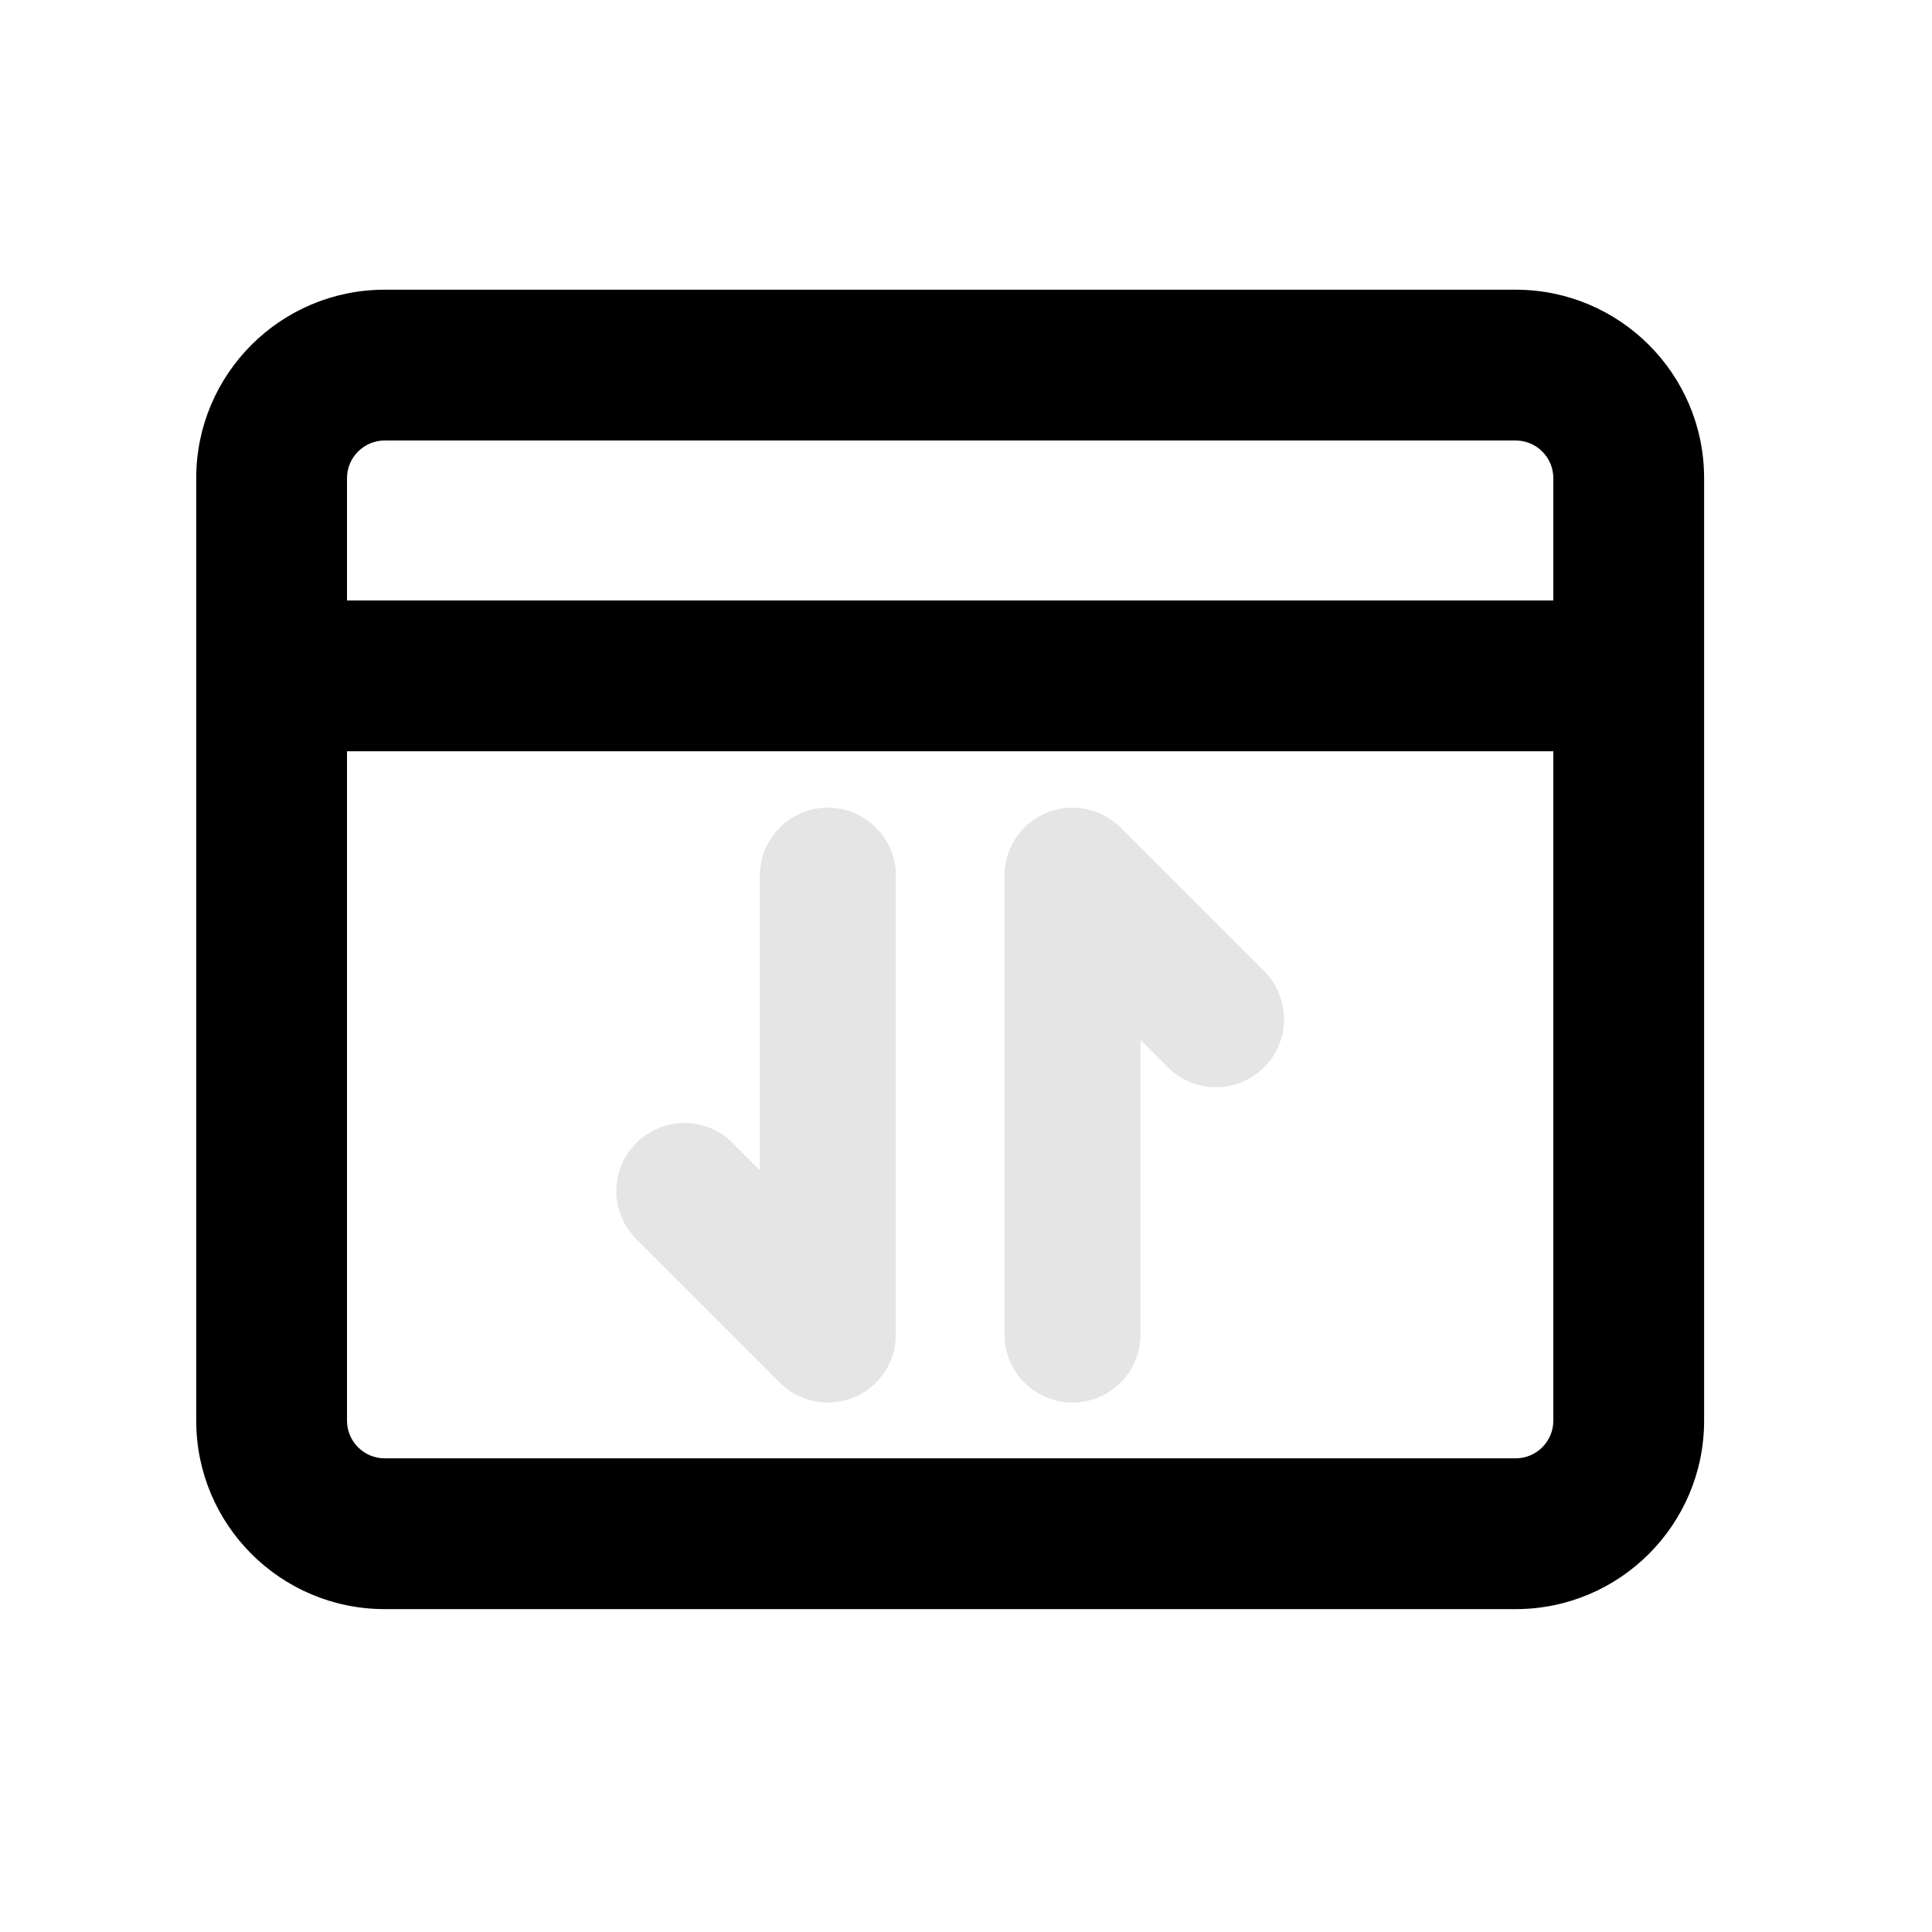 <svg width="41" height="41" viewBox="0 0 41 41" fill="none" xmlns="http://www.w3.org/2000/svg">
<mask id="mask0_73_43" style="mask-type:alpha" maskUnits="userSpaceOnUse" x="0" y="0" width="41" height="41">
<path d="M40.164 0.148H0.164V40.148H40.164V0.148Z" fill="#D9D9D9"/>
</mask>
<g mask="url(#mask0_73_43)">
<path fill-rule="evenodd" clip-rule="evenodd" d="M4.164 10.148C4.164 7.939 5.955 6.148 8.164 6.148H32.164C34.373 6.148 36.164 7.939 36.164 10.148V30.148C36.164 32.357 34.373 34.148 32.164 34.148H8.164C5.955 34.148 4.164 32.357 4.164 30.148V10.148ZM8.164 9.348H32.164C32.606 9.348 32.964 9.706 32.964 10.148V12.743H7.364V10.148C7.364 9.706 7.723 9.348 8.164 9.348ZM7.364 15.943V30.148C7.364 30.59 7.723 30.948 8.164 30.948H32.164C32.606 30.948 32.964 30.59 32.964 30.148V15.943H7.364Z" fill="black"/>
<path d="M26.826 22.65C26.262 23.213 25.348 23.213 24.784 22.65L24.203 22.069L24.203 28.32C24.203 29.117 23.557 29.764 22.76 29.764C21.962 29.764 21.316 29.117 21.316 28.32V18.584L21.316 18.562C21.319 18.395 21.35 18.235 21.404 18.087C21.474 17.896 21.586 17.716 21.739 17.563C22.303 16.999 23.217 16.999 23.78 17.563L26.826 20.608C27.389 21.172 27.389 22.086 26.826 22.65Z" fill="#E5E5E5"/>
<path d="M17.569 17.14C18.366 17.14 19.012 17.787 19.012 18.584V28.32C19.012 28.536 18.965 28.741 18.88 28.925C18.83 29.034 18.765 29.139 18.686 29.235C18.619 29.316 18.545 29.389 18.463 29.454C18.391 29.51 18.316 29.559 18.237 29.6C18.037 29.705 17.81 29.764 17.569 29.764C17.328 29.764 17.101 29.705 16.901 29.6C16.822 29.559 16.746 29.51 16.675 29.454C16.627 29.416 16.581 29.374 16.538 29.331L13.503 26.296C12.939 25.732 12.939 24.818 13.503 24.254C14.067 23.691 14.981 23.691 15.545 24.254L16.125 24.835V18.584C16.125 17.787 16.772 17.14 17.569 17.14Z" fill="#E5E5E5"/>
</g>
</svg>
